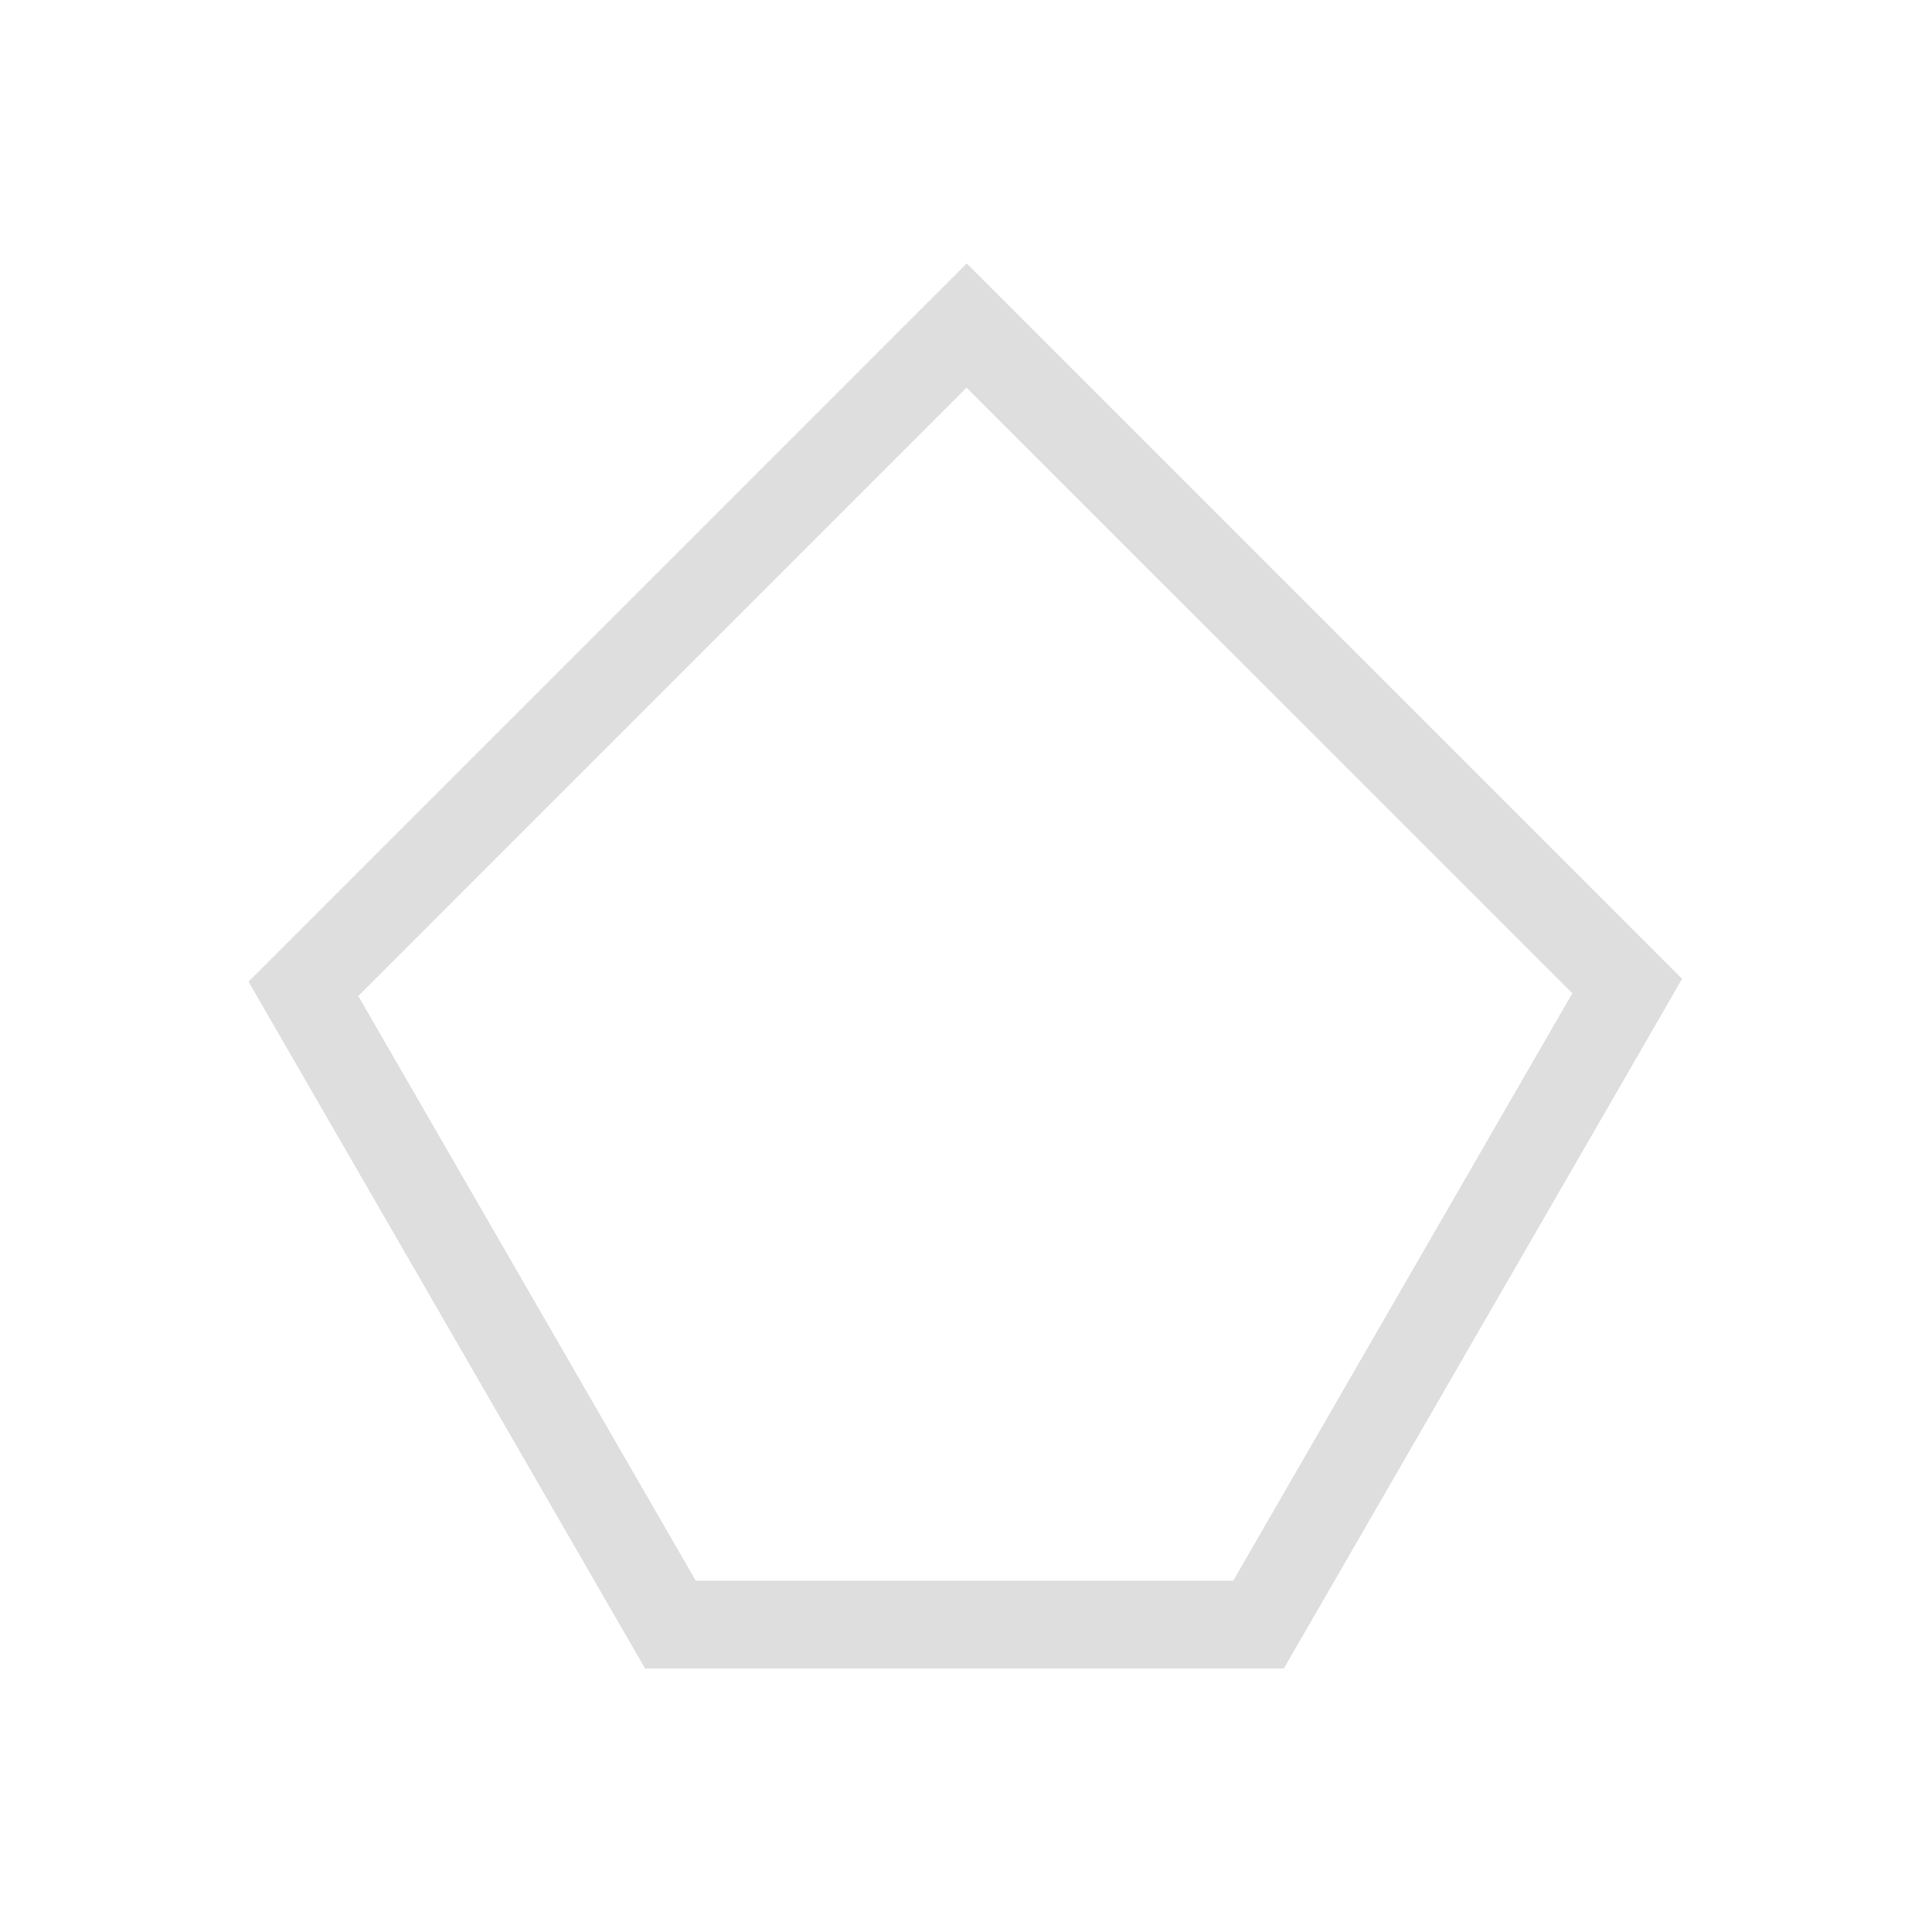 <?xml version='1.0' encoding='ASCII'?>
<svg xmlns="http://www.w3.org/2000/svg" viewBox="0 0 22 22">
<defs><style id="current-color-scheme" type="text/css">.ColorScheme-Contrast{color:#dedede; fill:currentColor;}</style></defs><path d="M12.008 4 3.83 12.178 8.346 20h7.273l4.018-6.957.517-.897zm-.002 1.414 6.898 6.897L15.043 19h-6.12L5.08 12.342z" class="ColorScheme-Contrast" style="fill-opacity:1;stroke:none;fill:currentColor" transform="translate(-1 -1)" fill="currentColor"/>
</svg>
